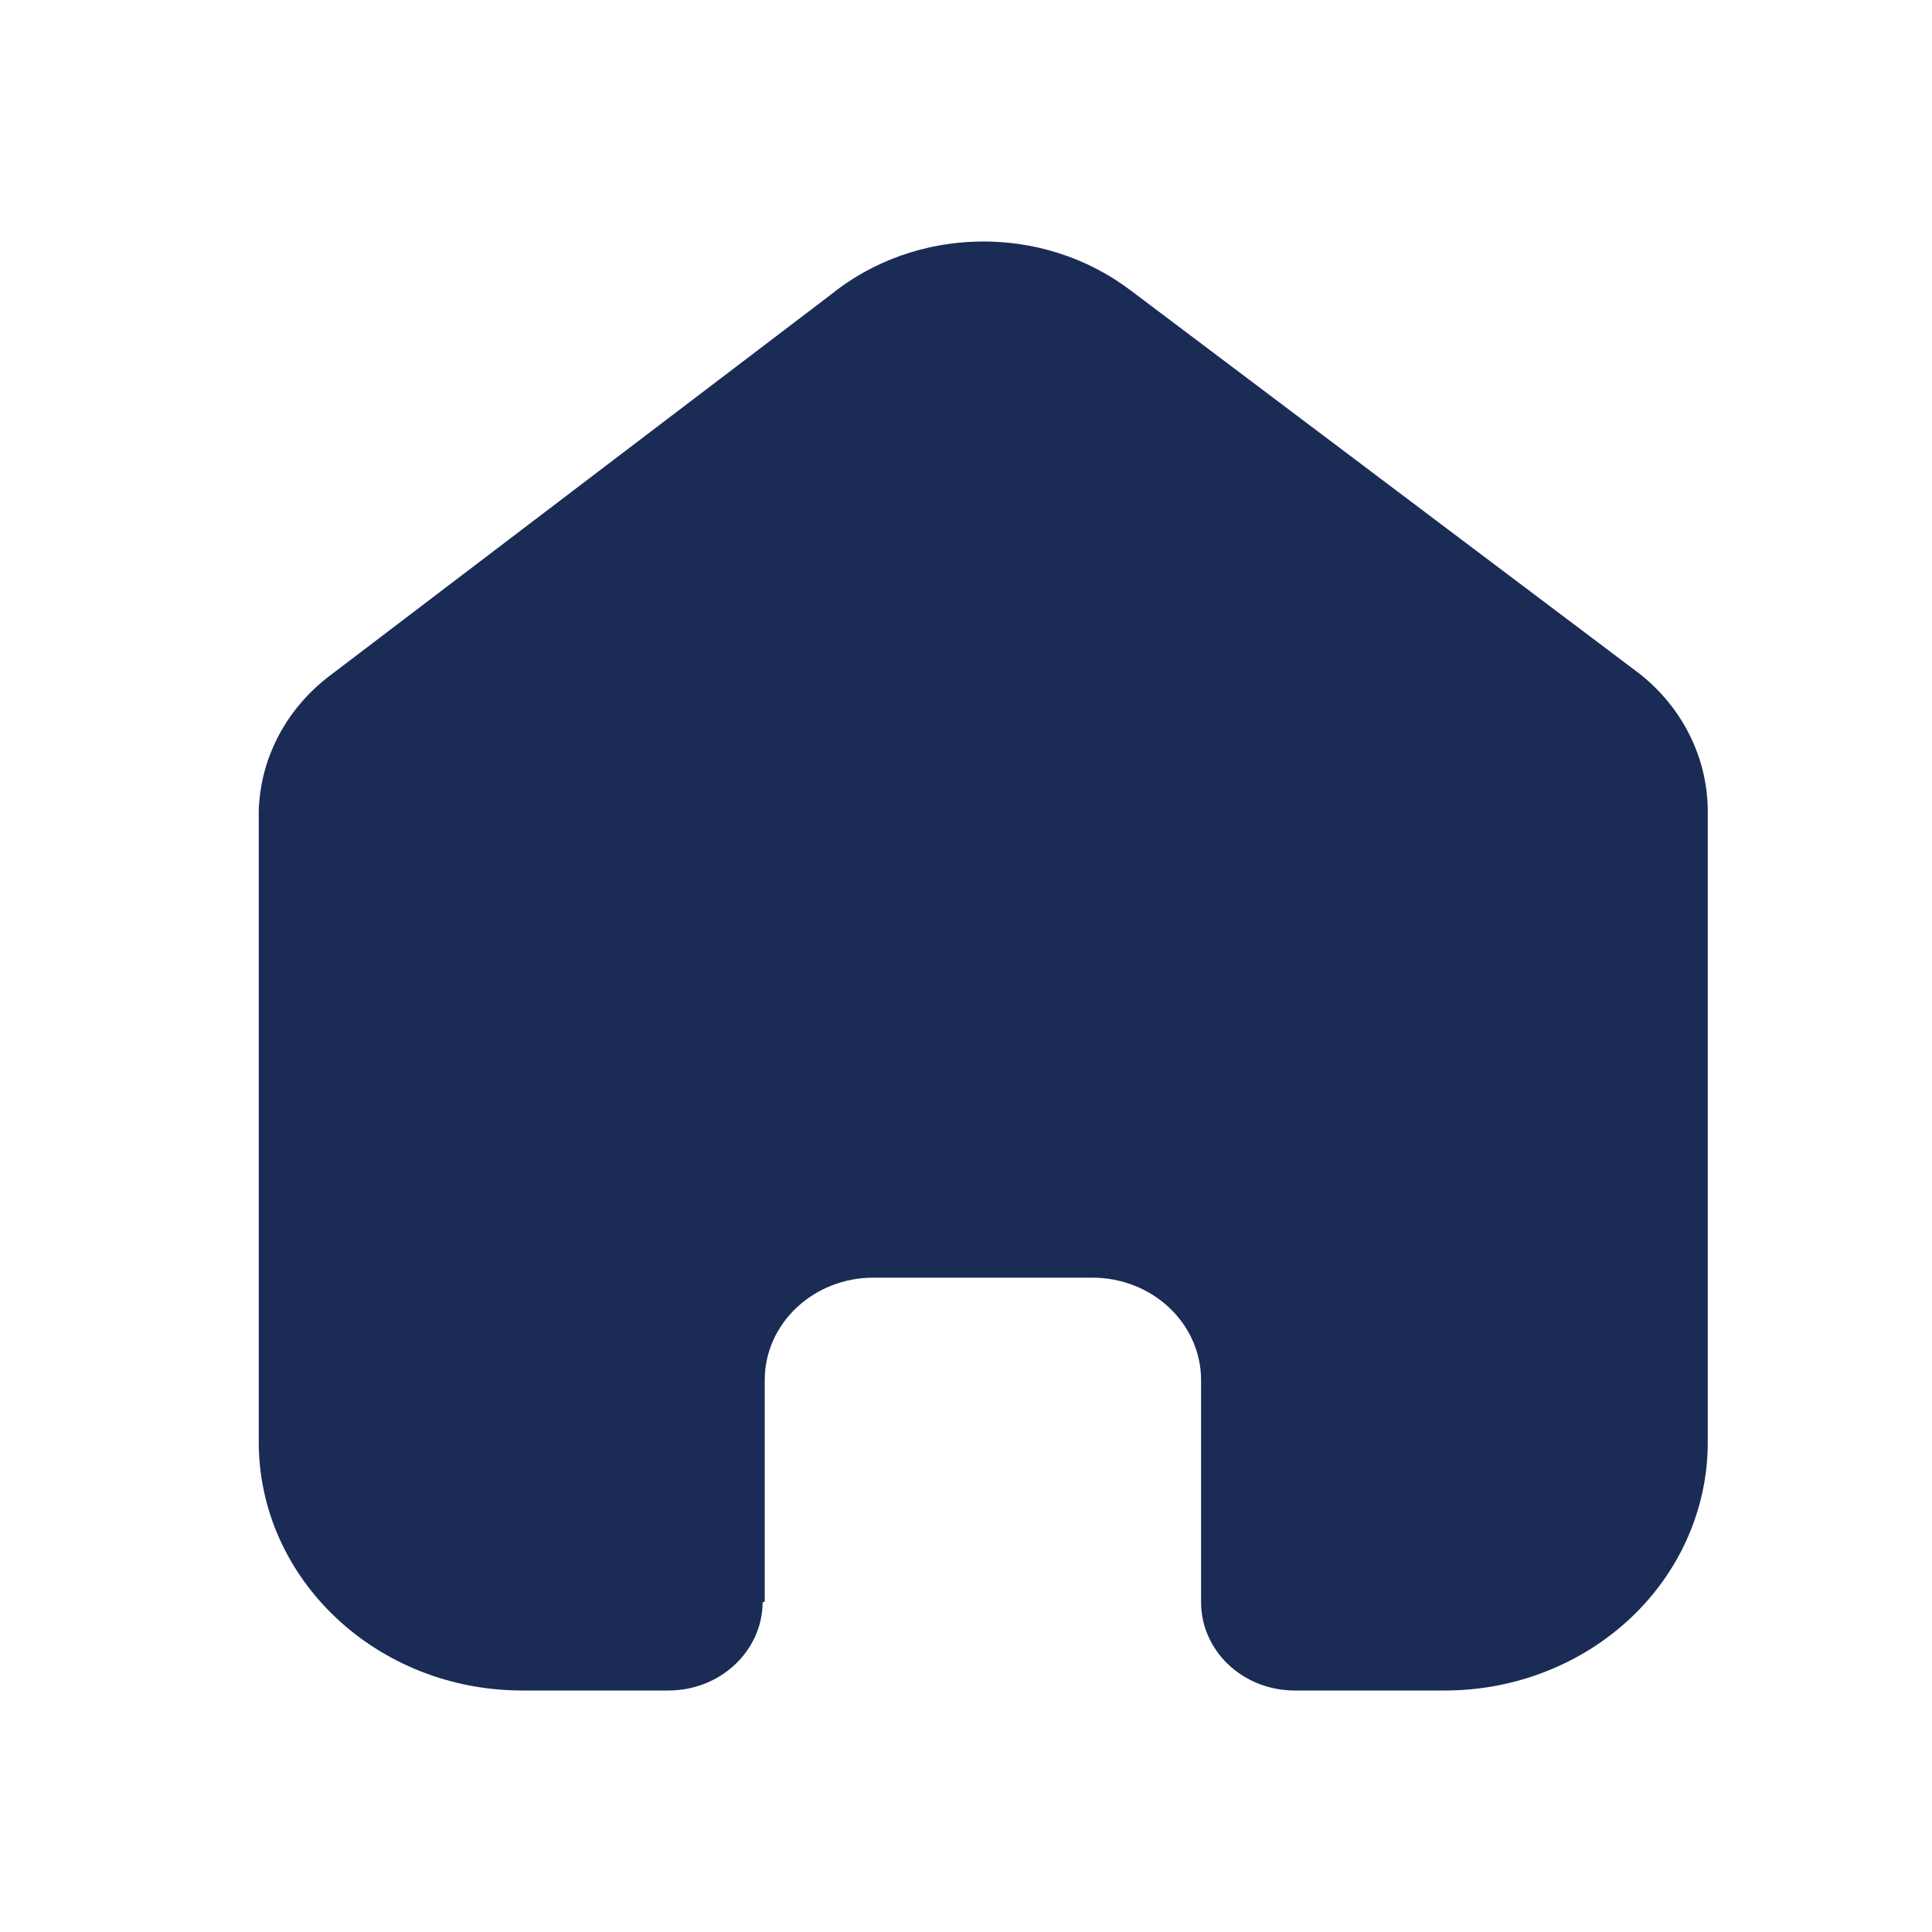 <svg width="28" height="28" viewBox="0 0 28 28" fill="none" xmlns="http://www.w3.org/2000/svg">
<path d="M11.083 23.212V20.001C11.083 19.182 11.788 18.517 12.657 18.517H15.833C16.251 18.517 16.651 18.674 16.946 18.952C17.241 19.23 17.407 19.608 17.407 20.001V23.212C17.404 23.553 17.546 23.88 17.8 24.122C18.055 24.364 18.401 24.5 18.763 24.5H20.93C21.942 24.503 22.914 24.125 23.631 23.451C24.347 22.777 24.75 21.861 24.75 20.907V11.76C24.75 10.989 24.388 10.258 23.76 9.763L16.388 4.21C15.105 3.236 13.268 3.267 12.023 4.284L4.819 9.763C4.162 10.243 3.769 10.977 3.75 11.76V20.897C3.75 22.887 5.46 24.5 7.57 24.5H9.688C10.438 24.5 11.048 23.929 11.053 23.221L11.083 23.212Z" fill="#1A2B56"/>
</svg>
